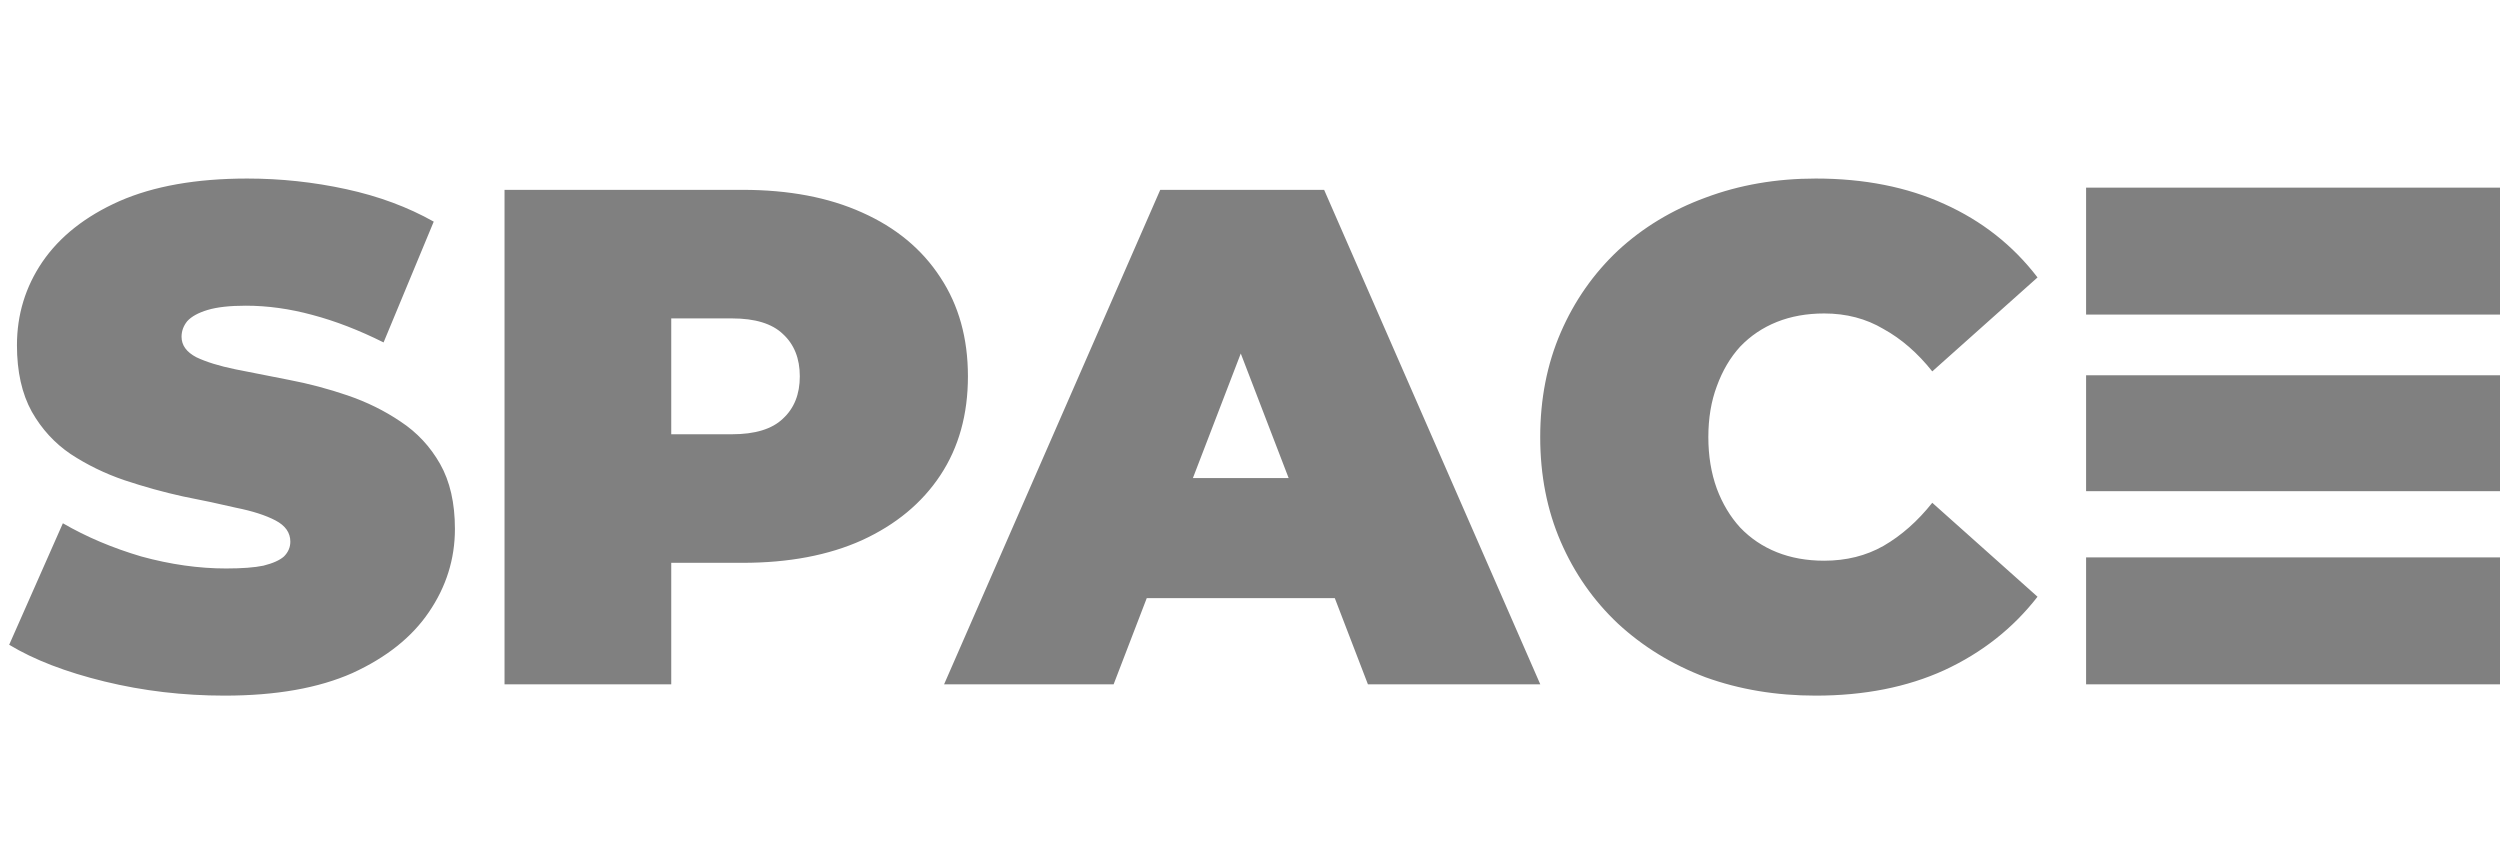 <svg width="453" height="156" viewBox="0 0 453 156" fill="none" xmlns="http://www.w3.org/2000/svg">
<path d="M40.704 126.048C33.195 126.048 25.941 125.195 18.944 123.488C11.947 121.781 6.187 119.563 1.664 116.832L11.392 94.816C15.659 97.291 20.395 99.296 25.6 100.832C30.891 102.283 36.011 103.008 40.96 103.008C43.861 103.008 46.123 102.837 47.744 102.496C49.451 102.069 50.688 101.515 51.456 100.832C52.224 100.064 52.608 99.168 52.608 98.144C52.608 96.523 51.712 95.243 49.92 94.304C48.128 93.365 45.739 92.597 42.752 92C39.851 91.317 36.651 90.635 33.152 89.952C29.653 89.184 26.112 88.203 22.528 87.008C19.029 85.813 15.787 84.235 12.8 82.272C9.899 80.309 7.552 77.749 5.76 74.592C3.968 71.349 3.072 67.339 3.072 62.56C3.072 57.013 4.608 51.979 7.68 47.456C10.837 42.848 15.488 39.179 21.632 36.448C27.861 33.717 35.584 32.352 44.8 32.352C50.859 32.352 56.832 32.992 62.72 34.272C68.608 35.552 73.899 37.515 78.592 40.16L69.504 62.048C65.067 59.829 60.757 58.165 56.576 57.056C52.48 55.947 48.469 55.392 44.544 55.392C41.643 55.392 39.339 55.648 37.632 56.16C35.925 56.672 34.688 57.355 33.92 58.208C33.237 59.061 32.896 60 32.896 61.024C32.896 62.56 33.792 63.797 35.584 64.736C37.376 65.589 39.723 66.315 42.624 66.912C45.611 67.509 48.853 68.149 52.352 68.832C55.936 69.515 59.477 70.453 62.976 71.648C66.475 72.843 69.675 74.421 72.576 76.384C75.563 78.347 77.952 80.907 79.744 84.064C81.536 87.221 82.432 91.147 82.432 95.84C82.432 101.301 80.853 106.336 77.696 110.944C74.624 115.467 70.016 119.136 63.872 121.952C57.728 124.683 50.005 126.048 40.704 126.048ZM91.421 124V34.4H134.557C142.92 34.4 150.13 35.765 156.189 38.496C162.333 41.227 167.069 45.152 170.397 50.272C173.725 55.307 175.389 61.28 175.389 68.192C175.389 75.104 173.725 81.077 170.397 86.112C167.069 91.147 162.333 95.072 156.189 97.888C150.13 100.619 142.92 101.984 134.557 101.984H108.189L121.629 89.056V124H91.421ZM121.629 92.384L108.189 78.688H132.637C136.818 78.688 139.89 77.749 141.853 75.872C143.901 73.995 144.925 71.435 144.925 68.192C144.925 64.949 143.901 62.389 141.853 60.512C139.89 58.635 136.818 57.696 132.637 57.696H108.189L121.629 44V92.384ZM171.068 124L210.236 34.4H239.932L279.1 124H247.868L218.94 48.736H230.716L201.788 124H171.068ZM194.364 108.384L202.044 86.624H243.26L250.94 108.384H194.364ZM329.007 126.048C321.839 126.048 315.183 124.939 309.039 122.72C302.98 120.416 297.69 117.173 293.167 112.992C288.73 108.811 285.274 103.861 282.799 98.144C280.324 92.427 279.087 86.112 279.087 79.2C279.087 72.288 280.324 65.973 282.799 60.256C285.274 54.539 288.73 49.589 293.167 45.408C297.69 41.227 302.98 38.027 309.039 35.808C315.183 33.504 321.839 32.352 329.007 32.352C337.796 32.352 345.562 33.888 352.303 36.96C359.13 40.032 364.762 44.469 369.199 50.272L350.127 67.296C347.482 63.968 344.538 61.408 341.295 59.616C338.138 57.739 334.554 56.8 330.543 56.8C327.386 56.8 324.527 57.312 321.967 58.336C319.407 59.36 317.188 60.853 315.311 62.816C313.519 64.779 312.111 67.168 311.087 69.984C310.063 72.715 309.551 75.787 309.551 79.2C309.551 82.613 310.063 85.728 311.087 88.544C312.111 91.275 313.519 93.621 315.311 95.584C317.188 97.547 319.407 99.04 321.967 100.064C324.527 101.088 327.386 101.6 330.543 101.6C334.554 101.6 338.138 100.704 341.295 98.912C344.538 97.035 347.482 94.432 350.127 91.104L369.199 108.128C364.762 113.845 359.13 118.283 352.303 121.44C345.562 124.512 337.796 126.048 329.007 126.048Z" fill="#808080"/>
<path d="M378 34H453V57H378V34Z" fill="#808080"/>
<path d="M378 101H453V124H378V101Z" fill="#808080"/>
<path d="M378 68H453V89H378V68Z" fill="#808080"/>
</svg>
